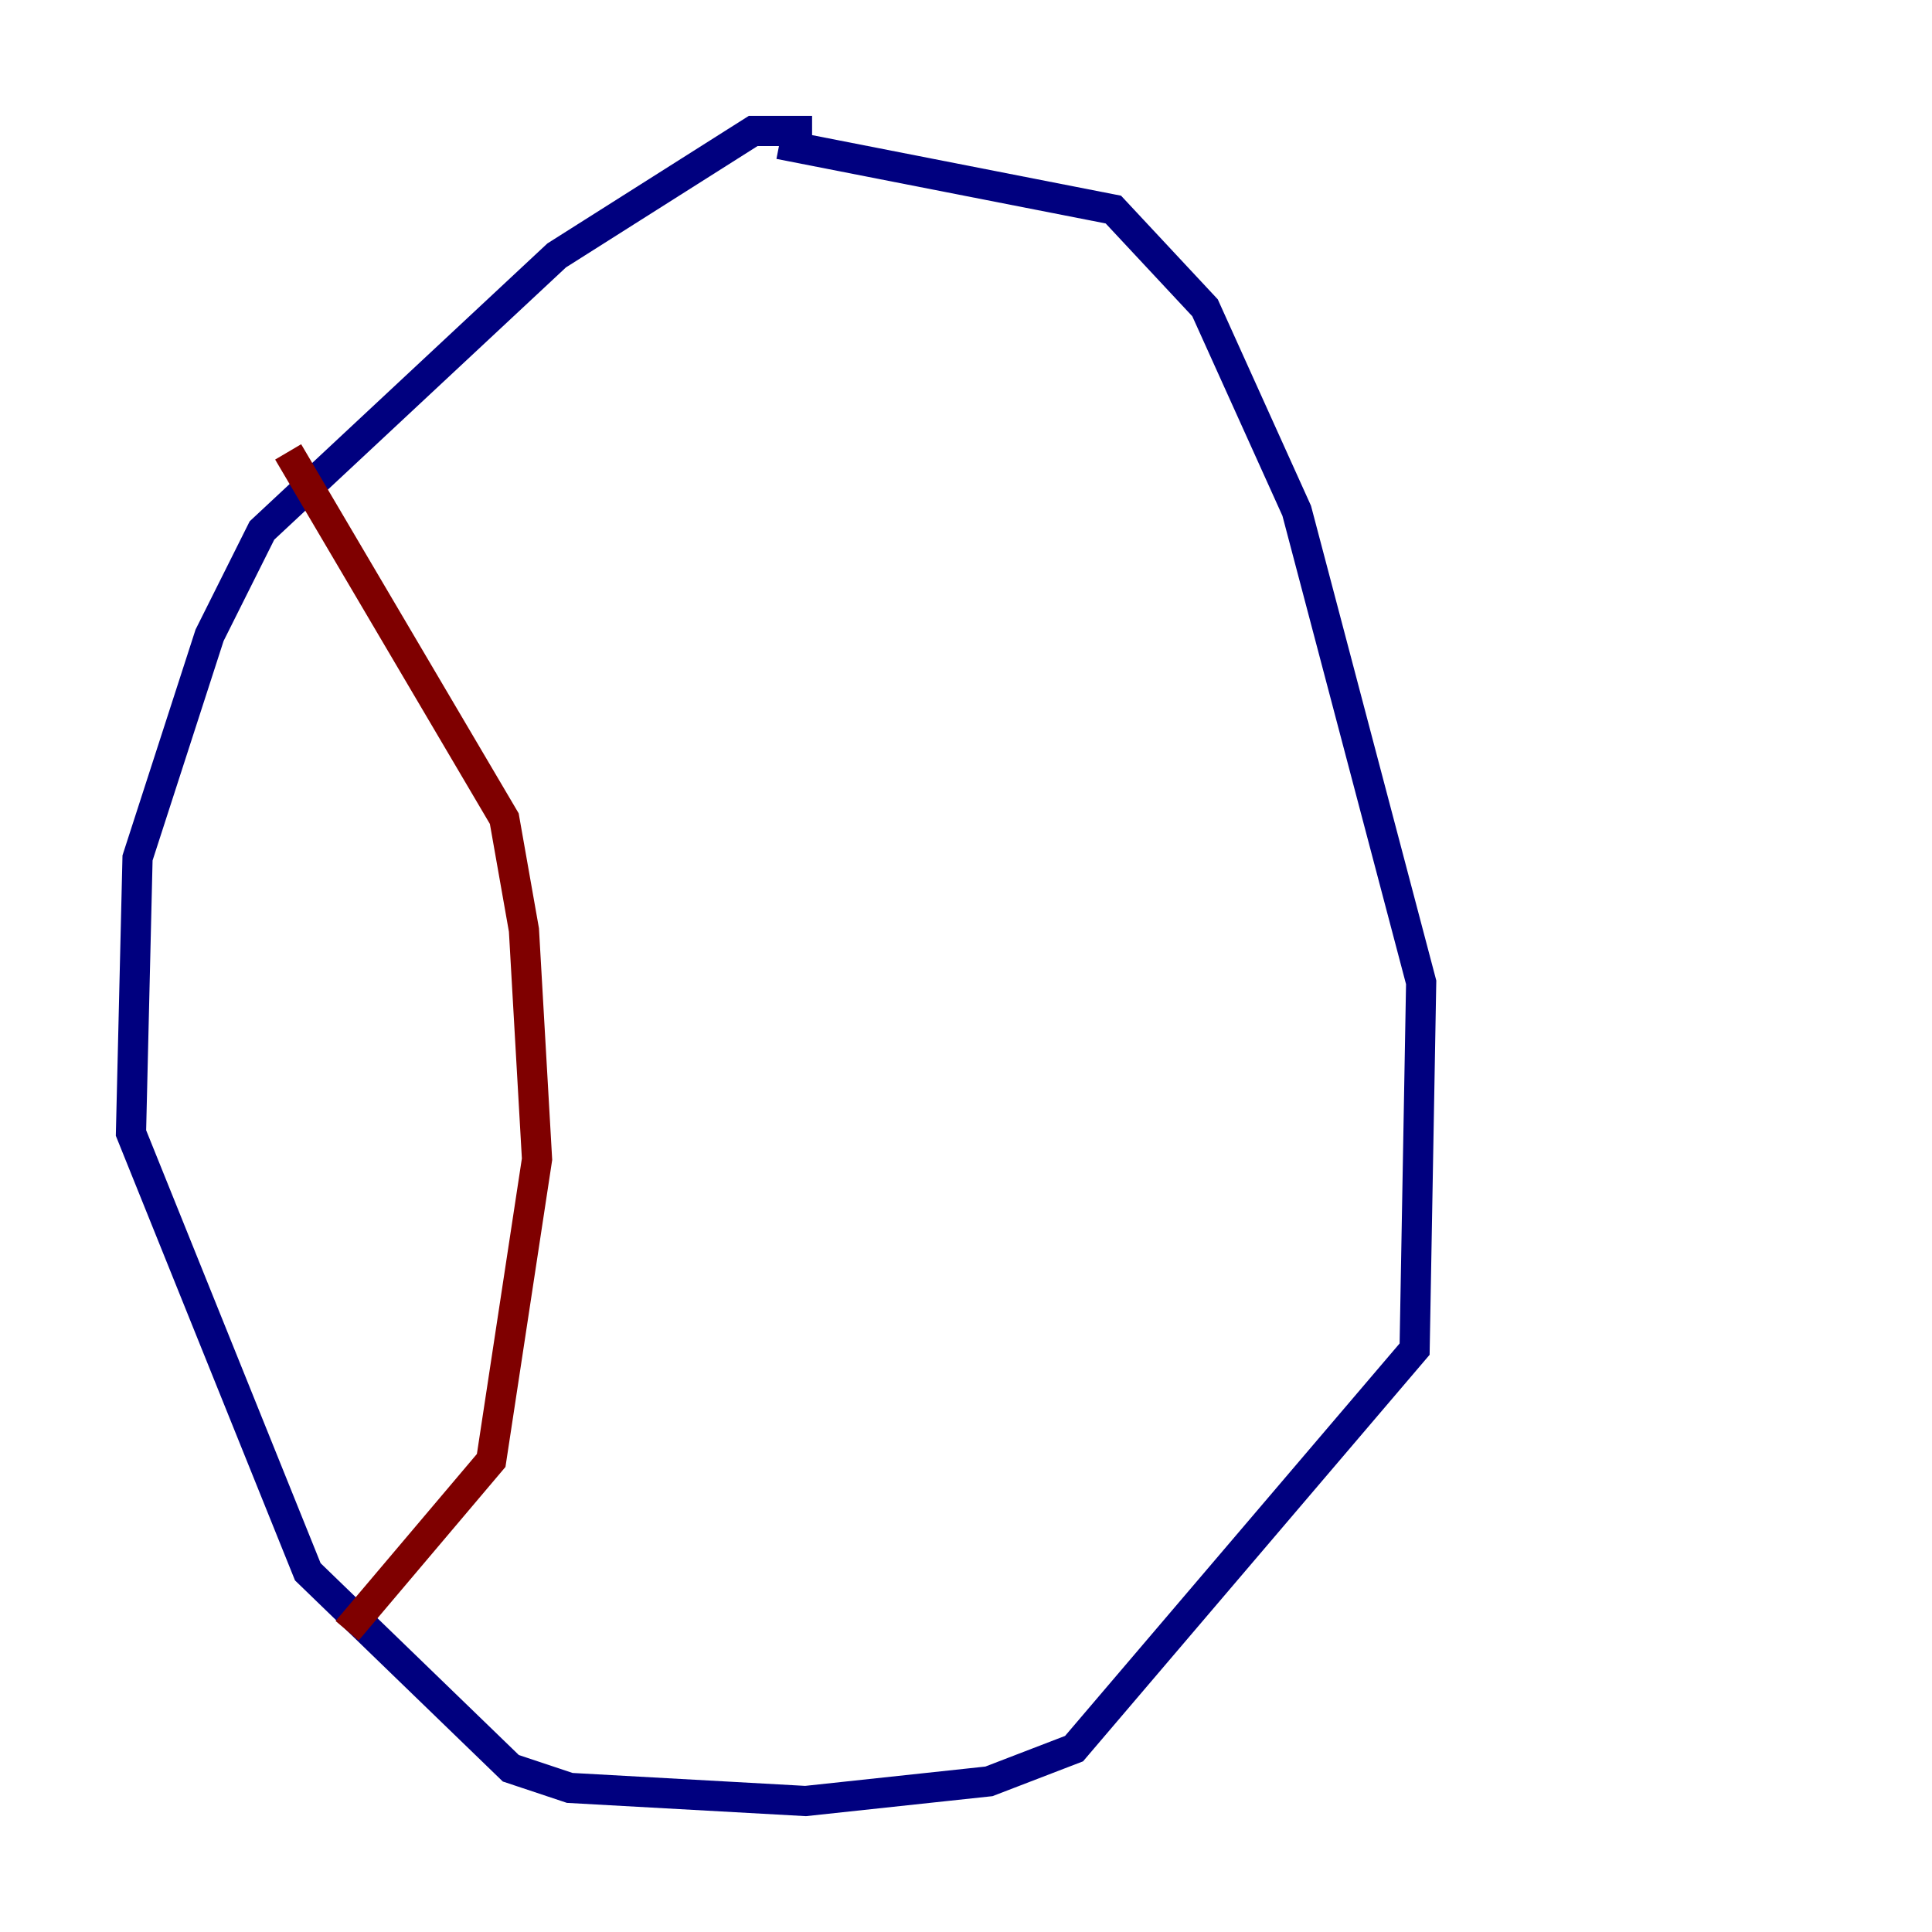<?xml version="1.0" encoding="utf-8" ?>
<svg baseProfile="tiny" height="128" version="1.2" viewBox="0,0,128,128" width="128" xmlns="http://www.w3.org/2000/svg" xmlns:ev="http://www.w3.org/2001/xml-events" xmlns:xlink="http://www.w3.org/1999/xlink"><defs /><polyline fill="none" points="53.803,8.678 49.898,8.678 36.881,16.922 17.356,35.146 13.885,42.088 9.112,56.841 8.678,75.064 20.393,104.136 33.844,117.153 37.749,118.454 53.37,119.322 65.519,118.02 71.159,115.851 93.722,89.383 94.156,65.085 85.912,33.844 79.837,20.393 73.763,13.885 51.634,9.546" stroke="#00007f" stroke-width="2" /><polyline fill="none" points="19.091,29.939 33.41,54.237 34.712,61.614 35.58,76.8 32.542,96.759 22.997,108.041" stroke="#7f0000" stroke-width="2" /></svg>